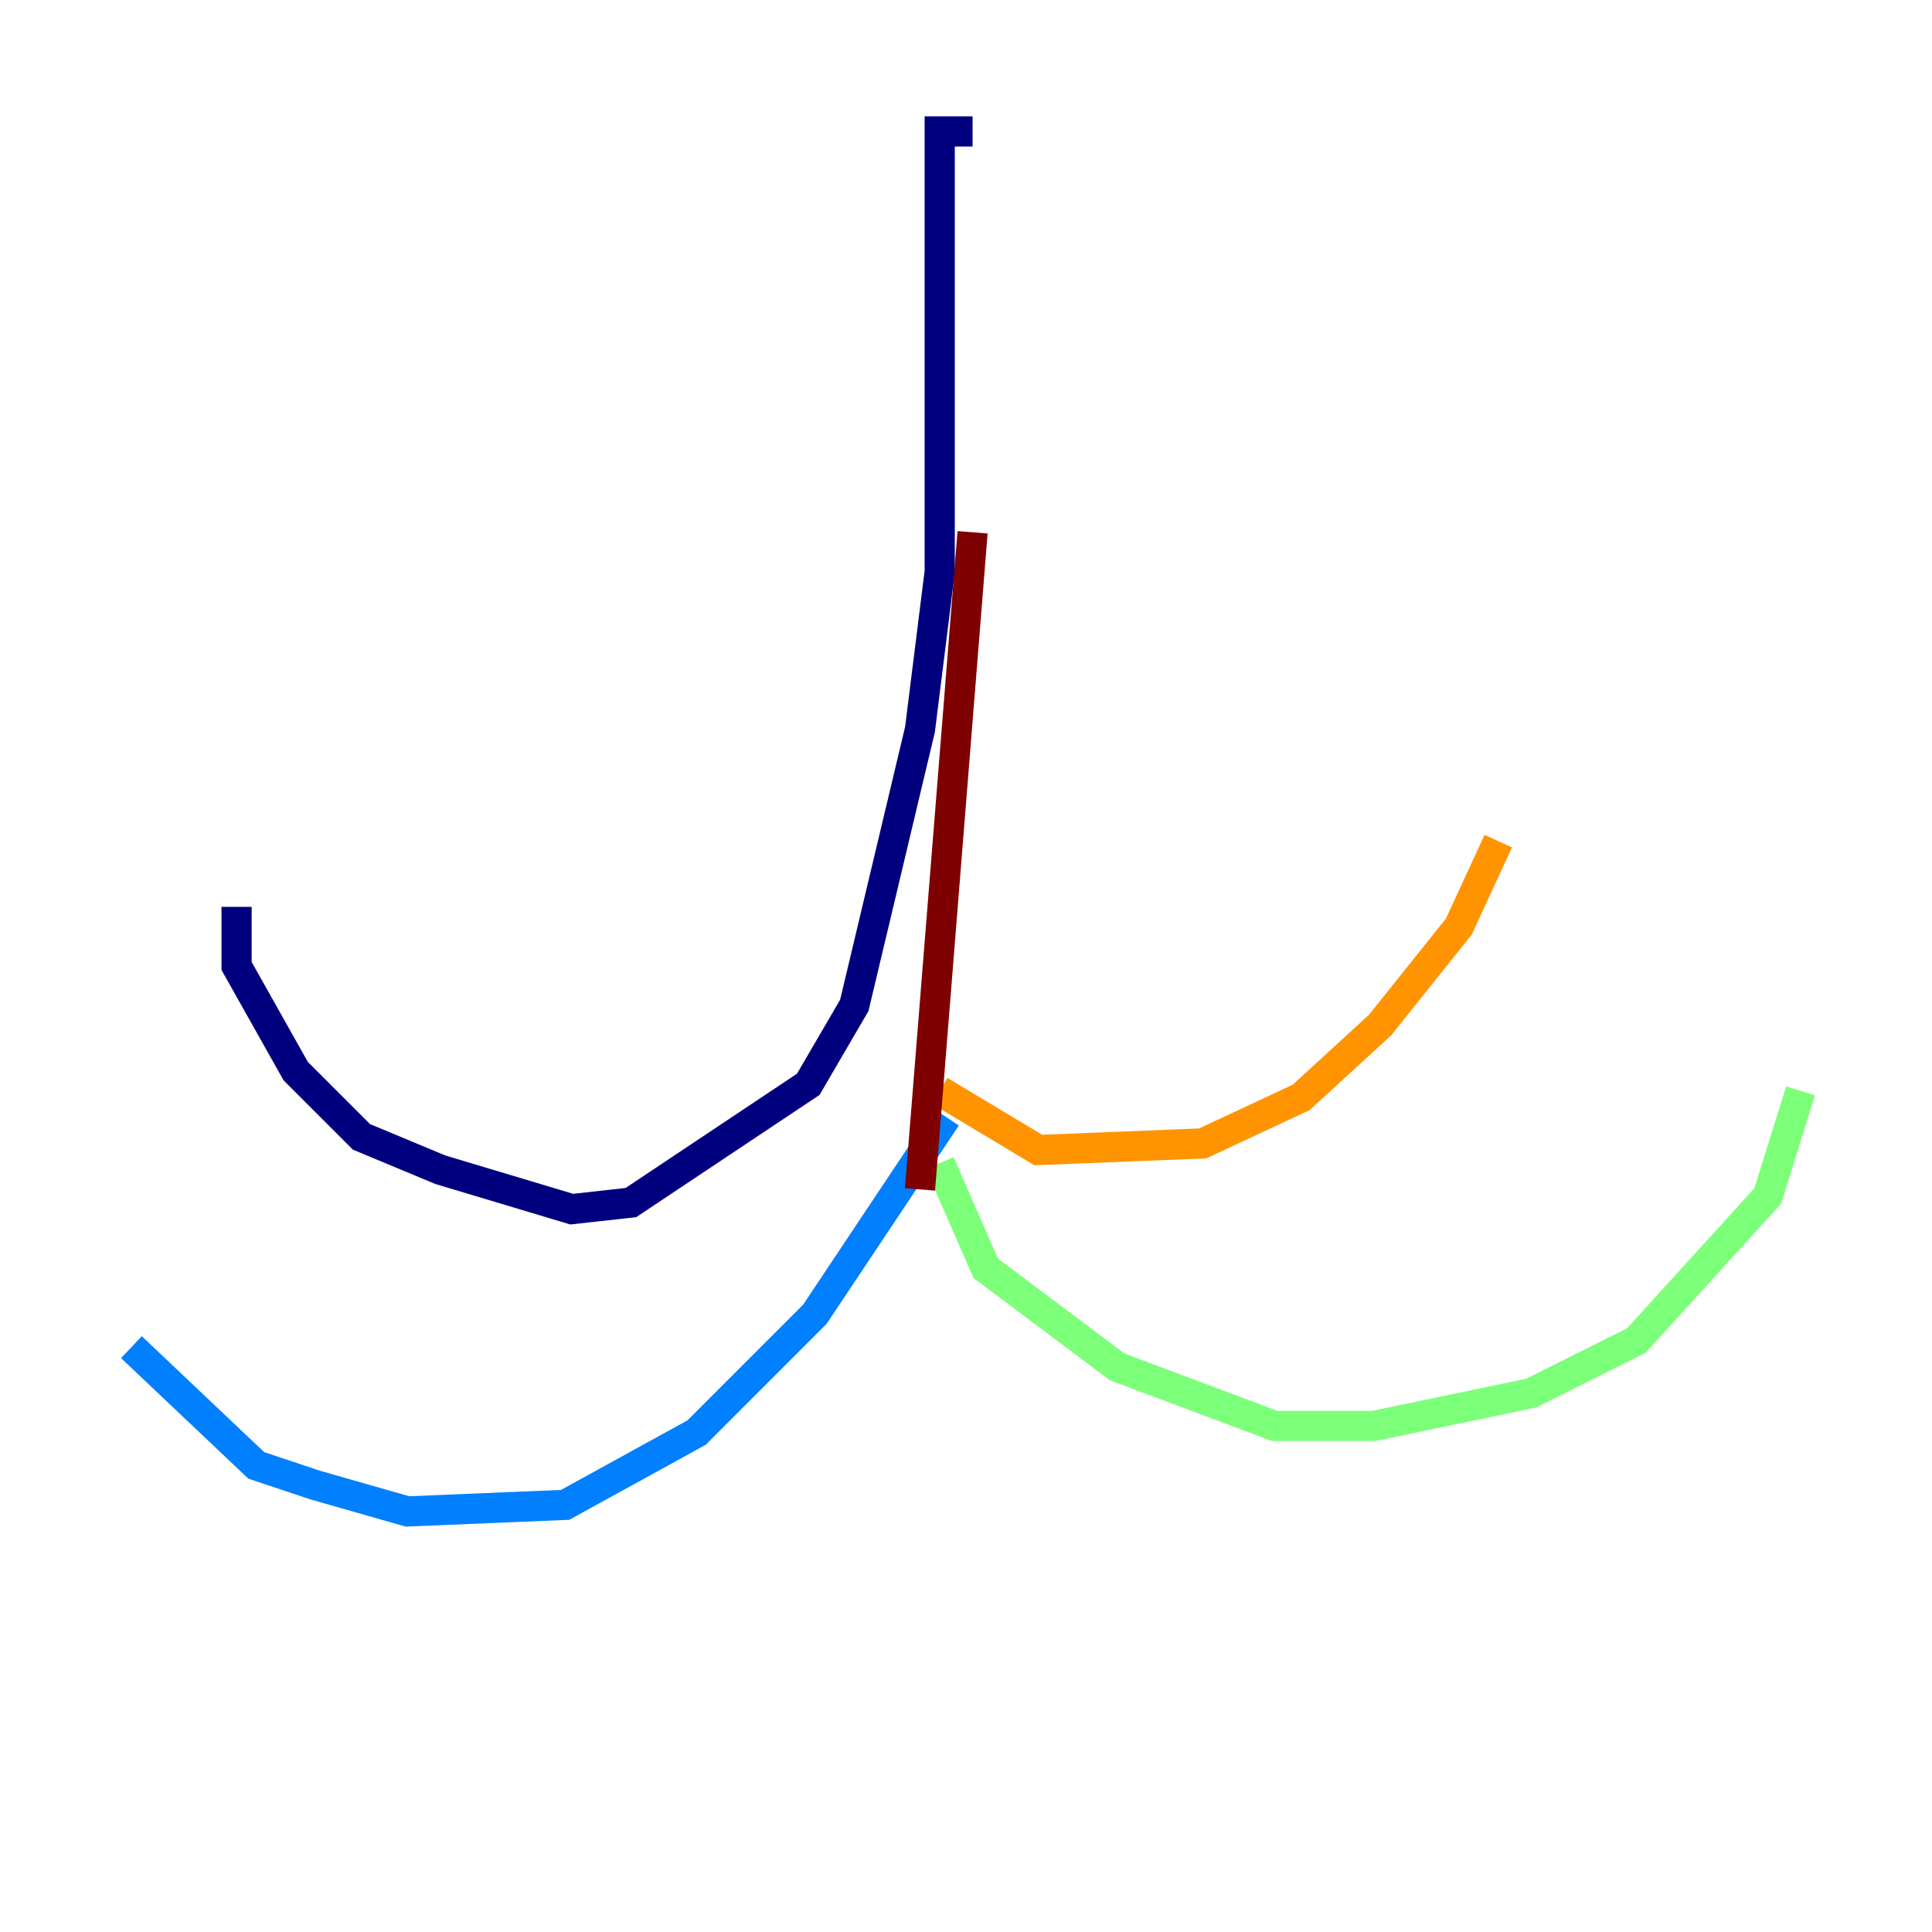 <?xml version="1.0" encoding="utf-8" ?>
<svg baseProfile="tiny" height="128" version="1.2" viewBox="0,0,128,128" width="128" xmlns="http://www.w3.org/2000/svg" xmlns:ev="http://www.w3.org/2001/xml-events" xmlns:xlink="http://www.w3.org/1999/xlink"><defs /><polyline fill="none" points="64.435,8.707 62.258,8.707 62.258,11.32 62.258,37.878 60.952,48.327 56.599,66.612 53.551,71.837 41.796,79.674 37.878,80.109 29.17,77.497 23.946,75.32 19.592,70.966 15.674,64.0 15.674,60.082" stroke="#00007f" stroke-width="2" /><polyline fill="none" points="62.694,74.014 53.986,87.075 46.15,94.912 37.442,99.701 26.993,100.136 20.898,98.395 16.98,97.088 8.707,89.252" stroke="#0080ff" stroke-width="2" /><polyline fill="none" points="62.258,77.061 65.306,84.027 74.014,90.558 84.463,94.476 90.993,94.476 101.442,92.299 108.408,88.816 117.116,79.238 119.293,72.272" stroke="#7cff79" stroke-width="2" /><polyline fill="none" points="62.258,72.272 68.789,76.191 79.674,75.755 86.204,72.707 91.429,67.918 96.653,61.388 99.265,55.728" stroke="#ff9400" stroke-width="2" /><polyline fill="none" points="60.952,78.803 64.435,35.265" stroke="#7f0000" stroke-width="2" /></svg>